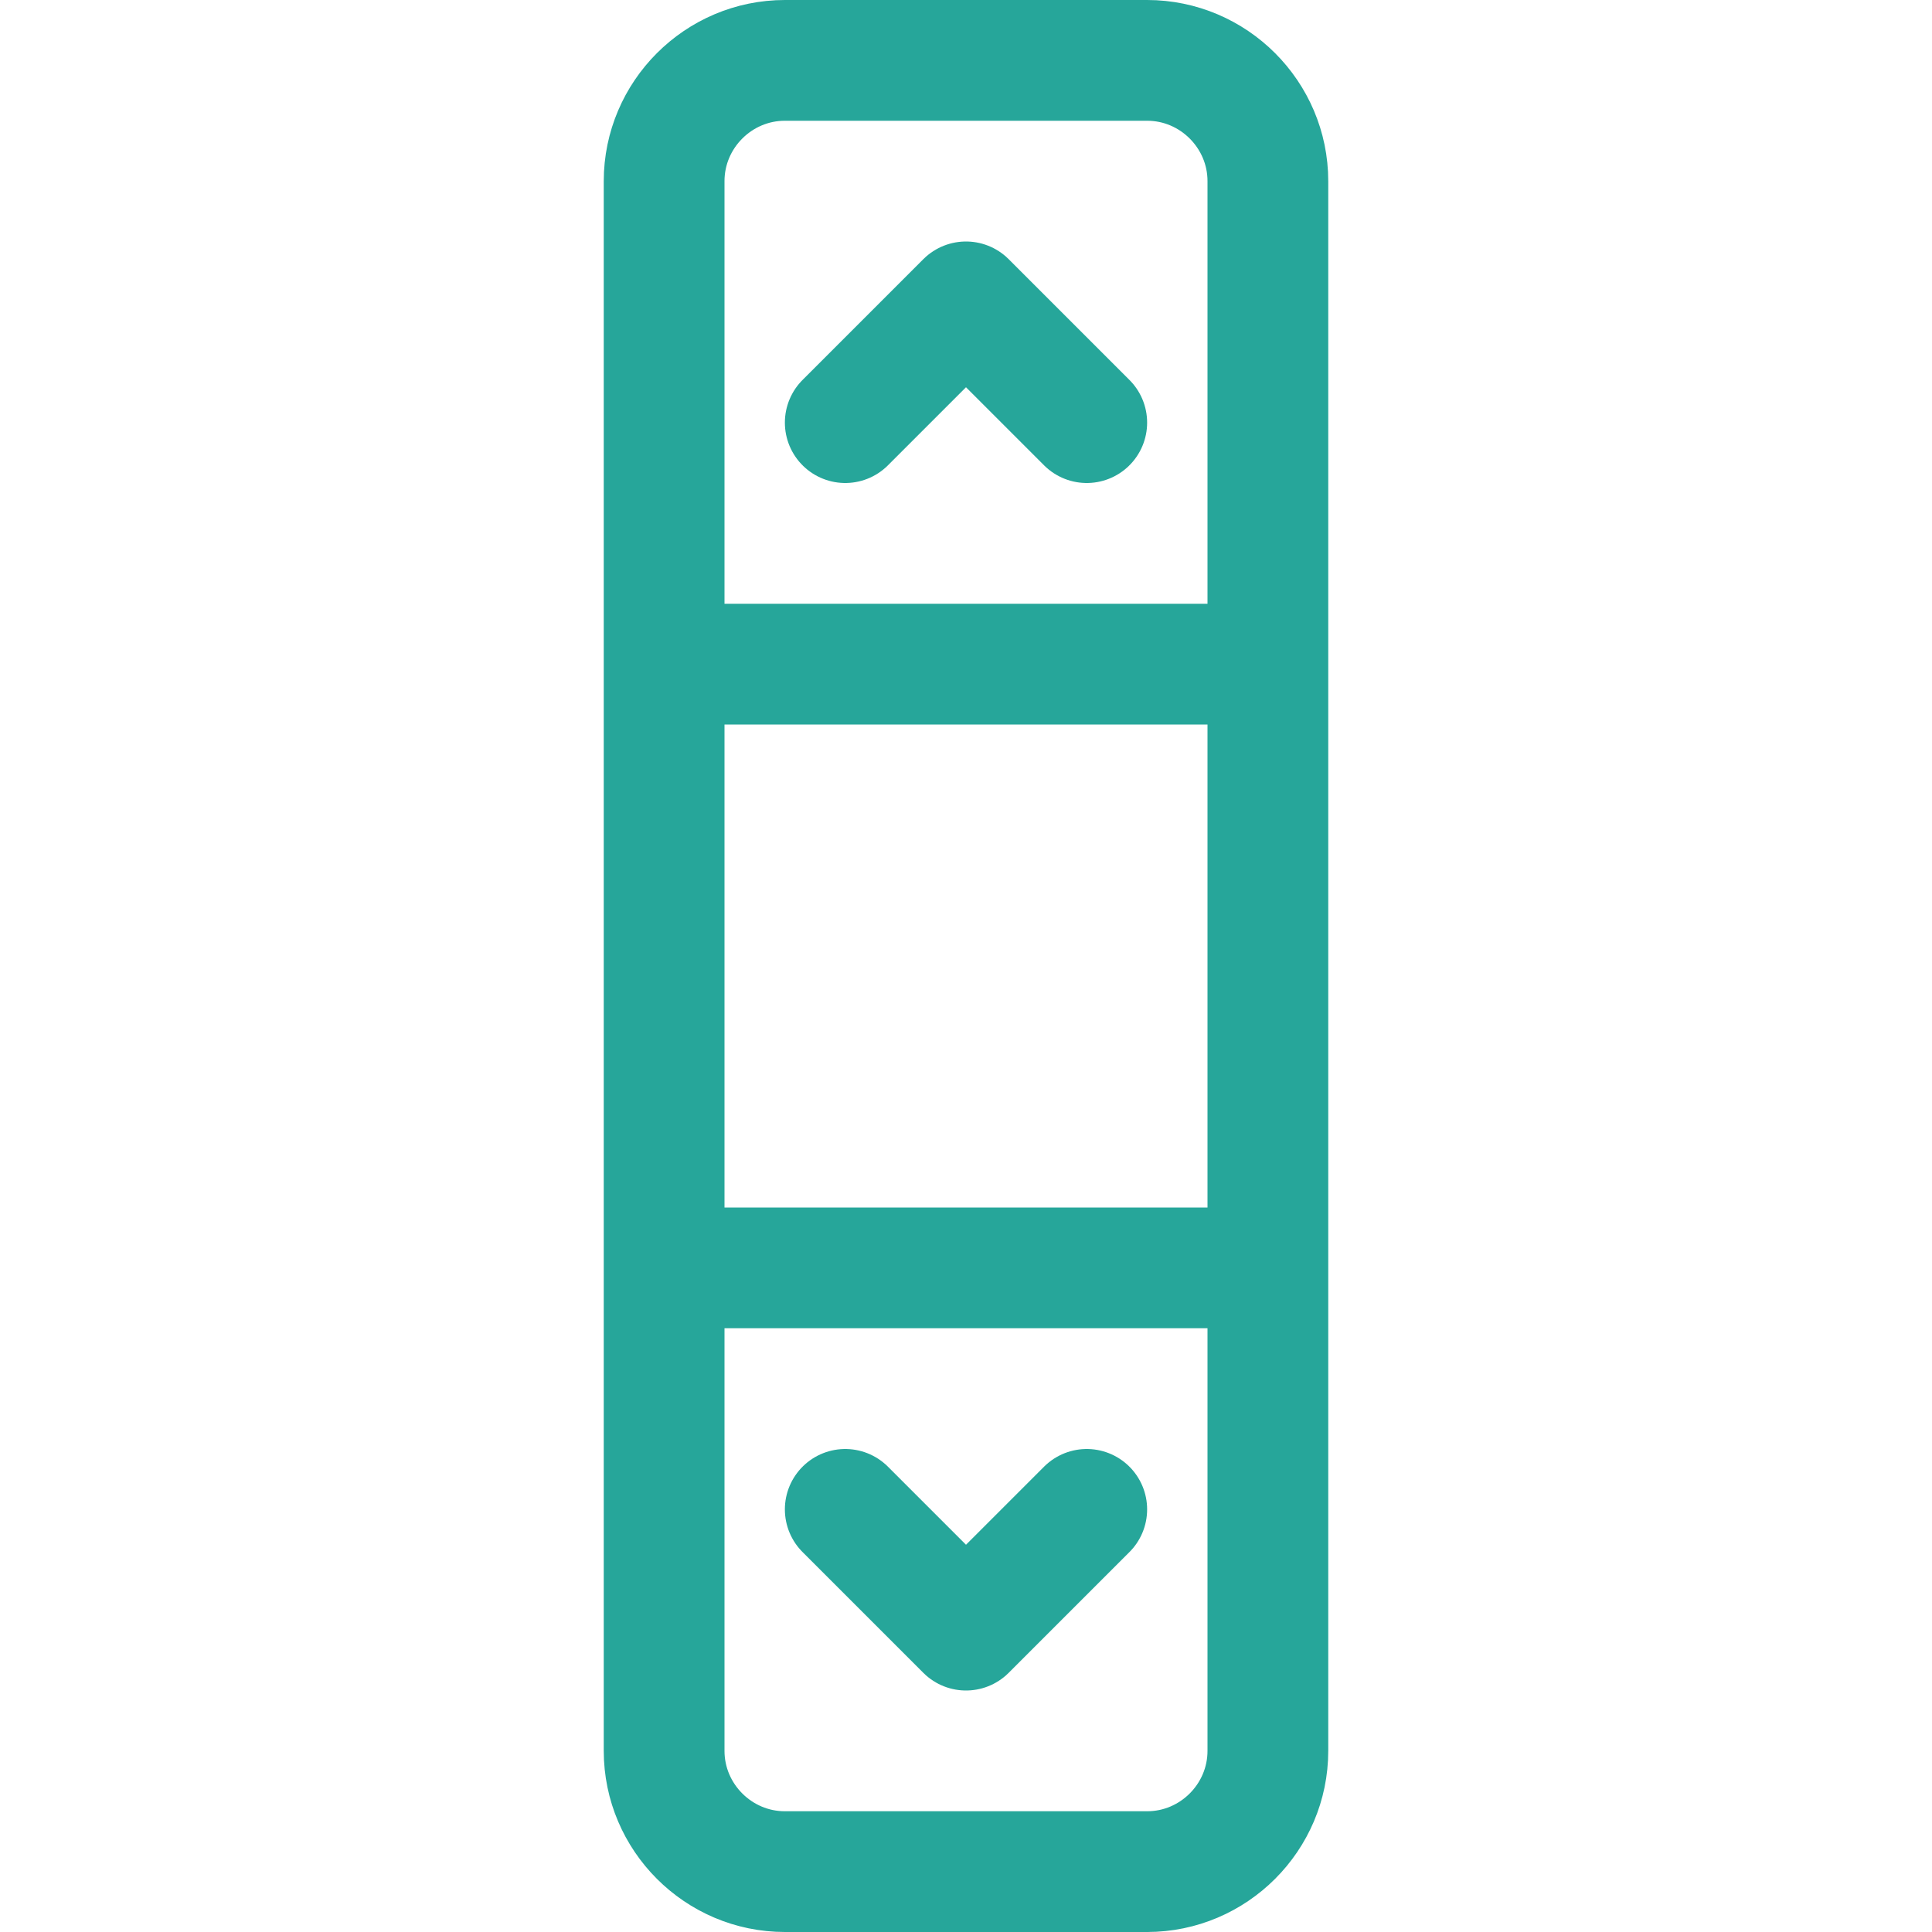 <svg xmlns="http://www.w3.org/2000/svg" xml:space="preserve" width="16" height="16" viewBox="0 0 32 32"><g fill="none" stroke="#26A69A" stroke-linecap="round" stroke-linejoin="round" stroke-miterlimit="10" stroke-width="2"><path d="M21 11H11V3c0-1.1.9-2 2-2h6c1.1 0 2 .9 2 2zM19 31h-6c-1.1 0-2-.9-2-2v-8h10v8c0 1.1-.9 2-2 2M11 11h10v10H11z" class="st0"/><path
    d="m14 7 2-2 2 2M18 25l-2 2-2-2" class="st0"/></g></svg>